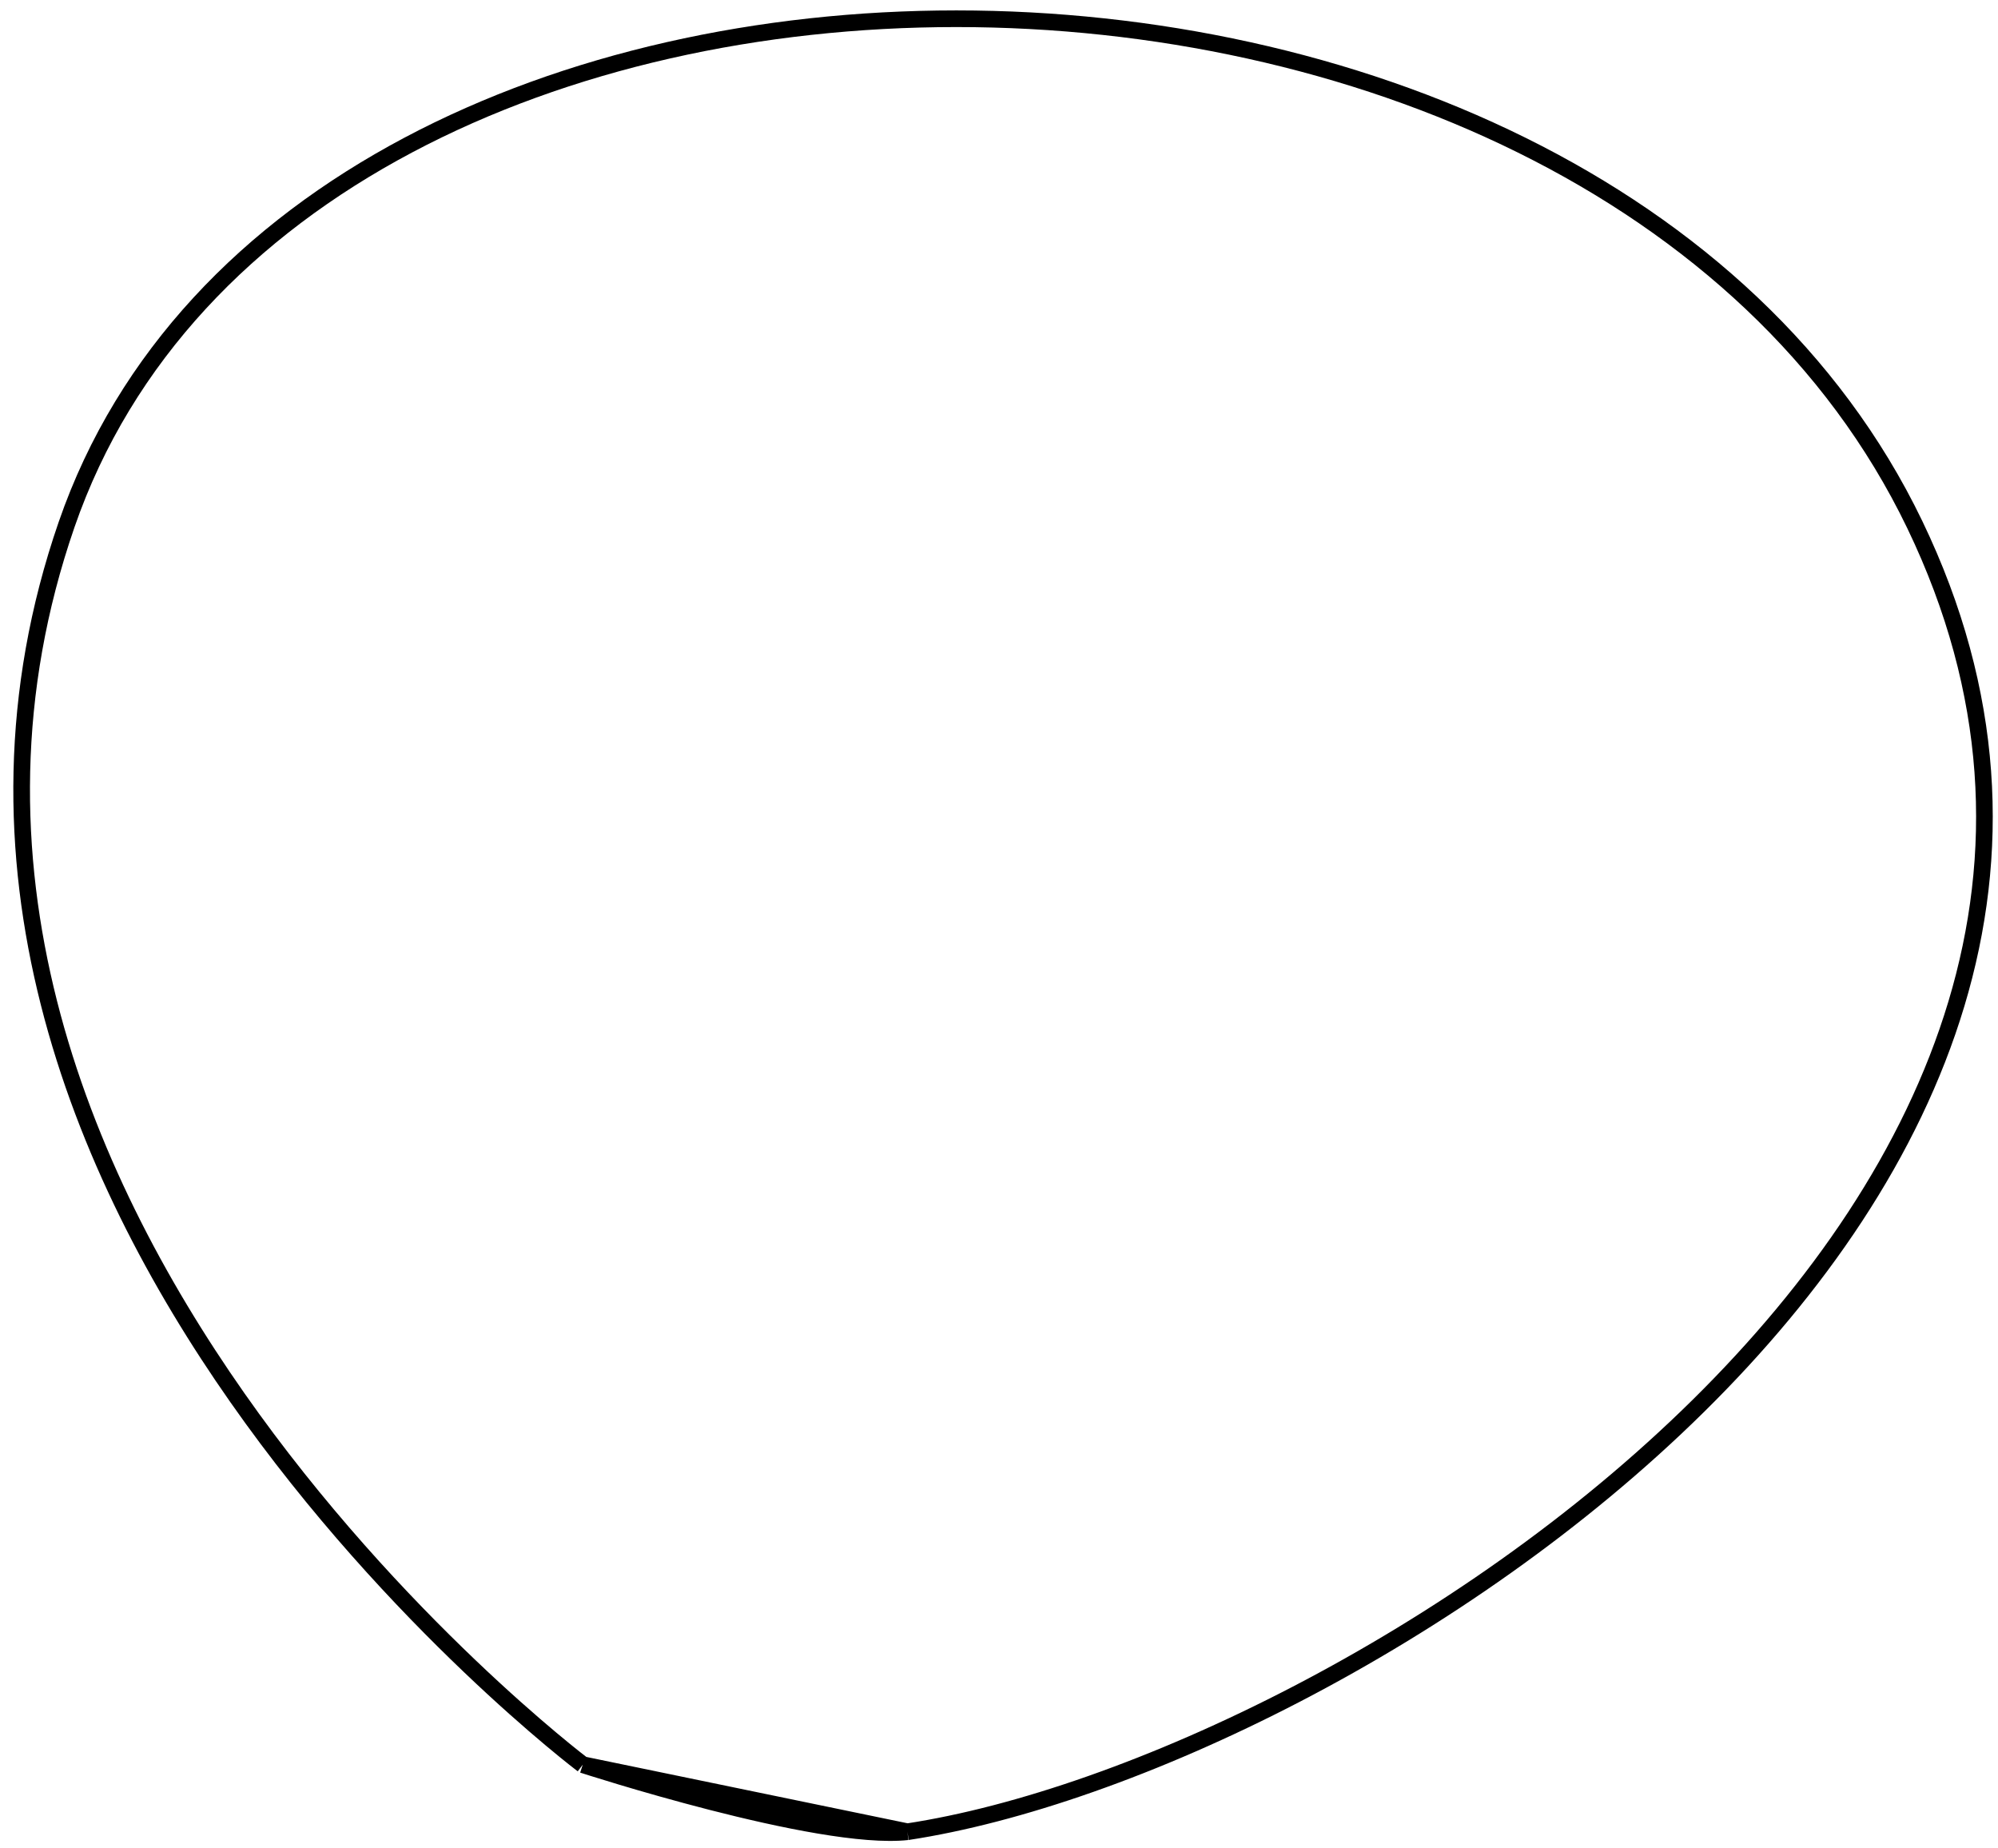 <svg width="120" height="111" viewBox="0 0 120 111" fill="none" xmlns="http://www.w3.org/2000/svg">
<path d="M54.5 110C49.157 110.582 35 105.973 35 105.973M54.5 110L35 105.973M54.5 110C81 105.973 134.5 72 115 31.5C95.5 -9 18 -9 4 31.5C-10 72 35 105.973 35 105.973" stroke="black"/>
</svg>
